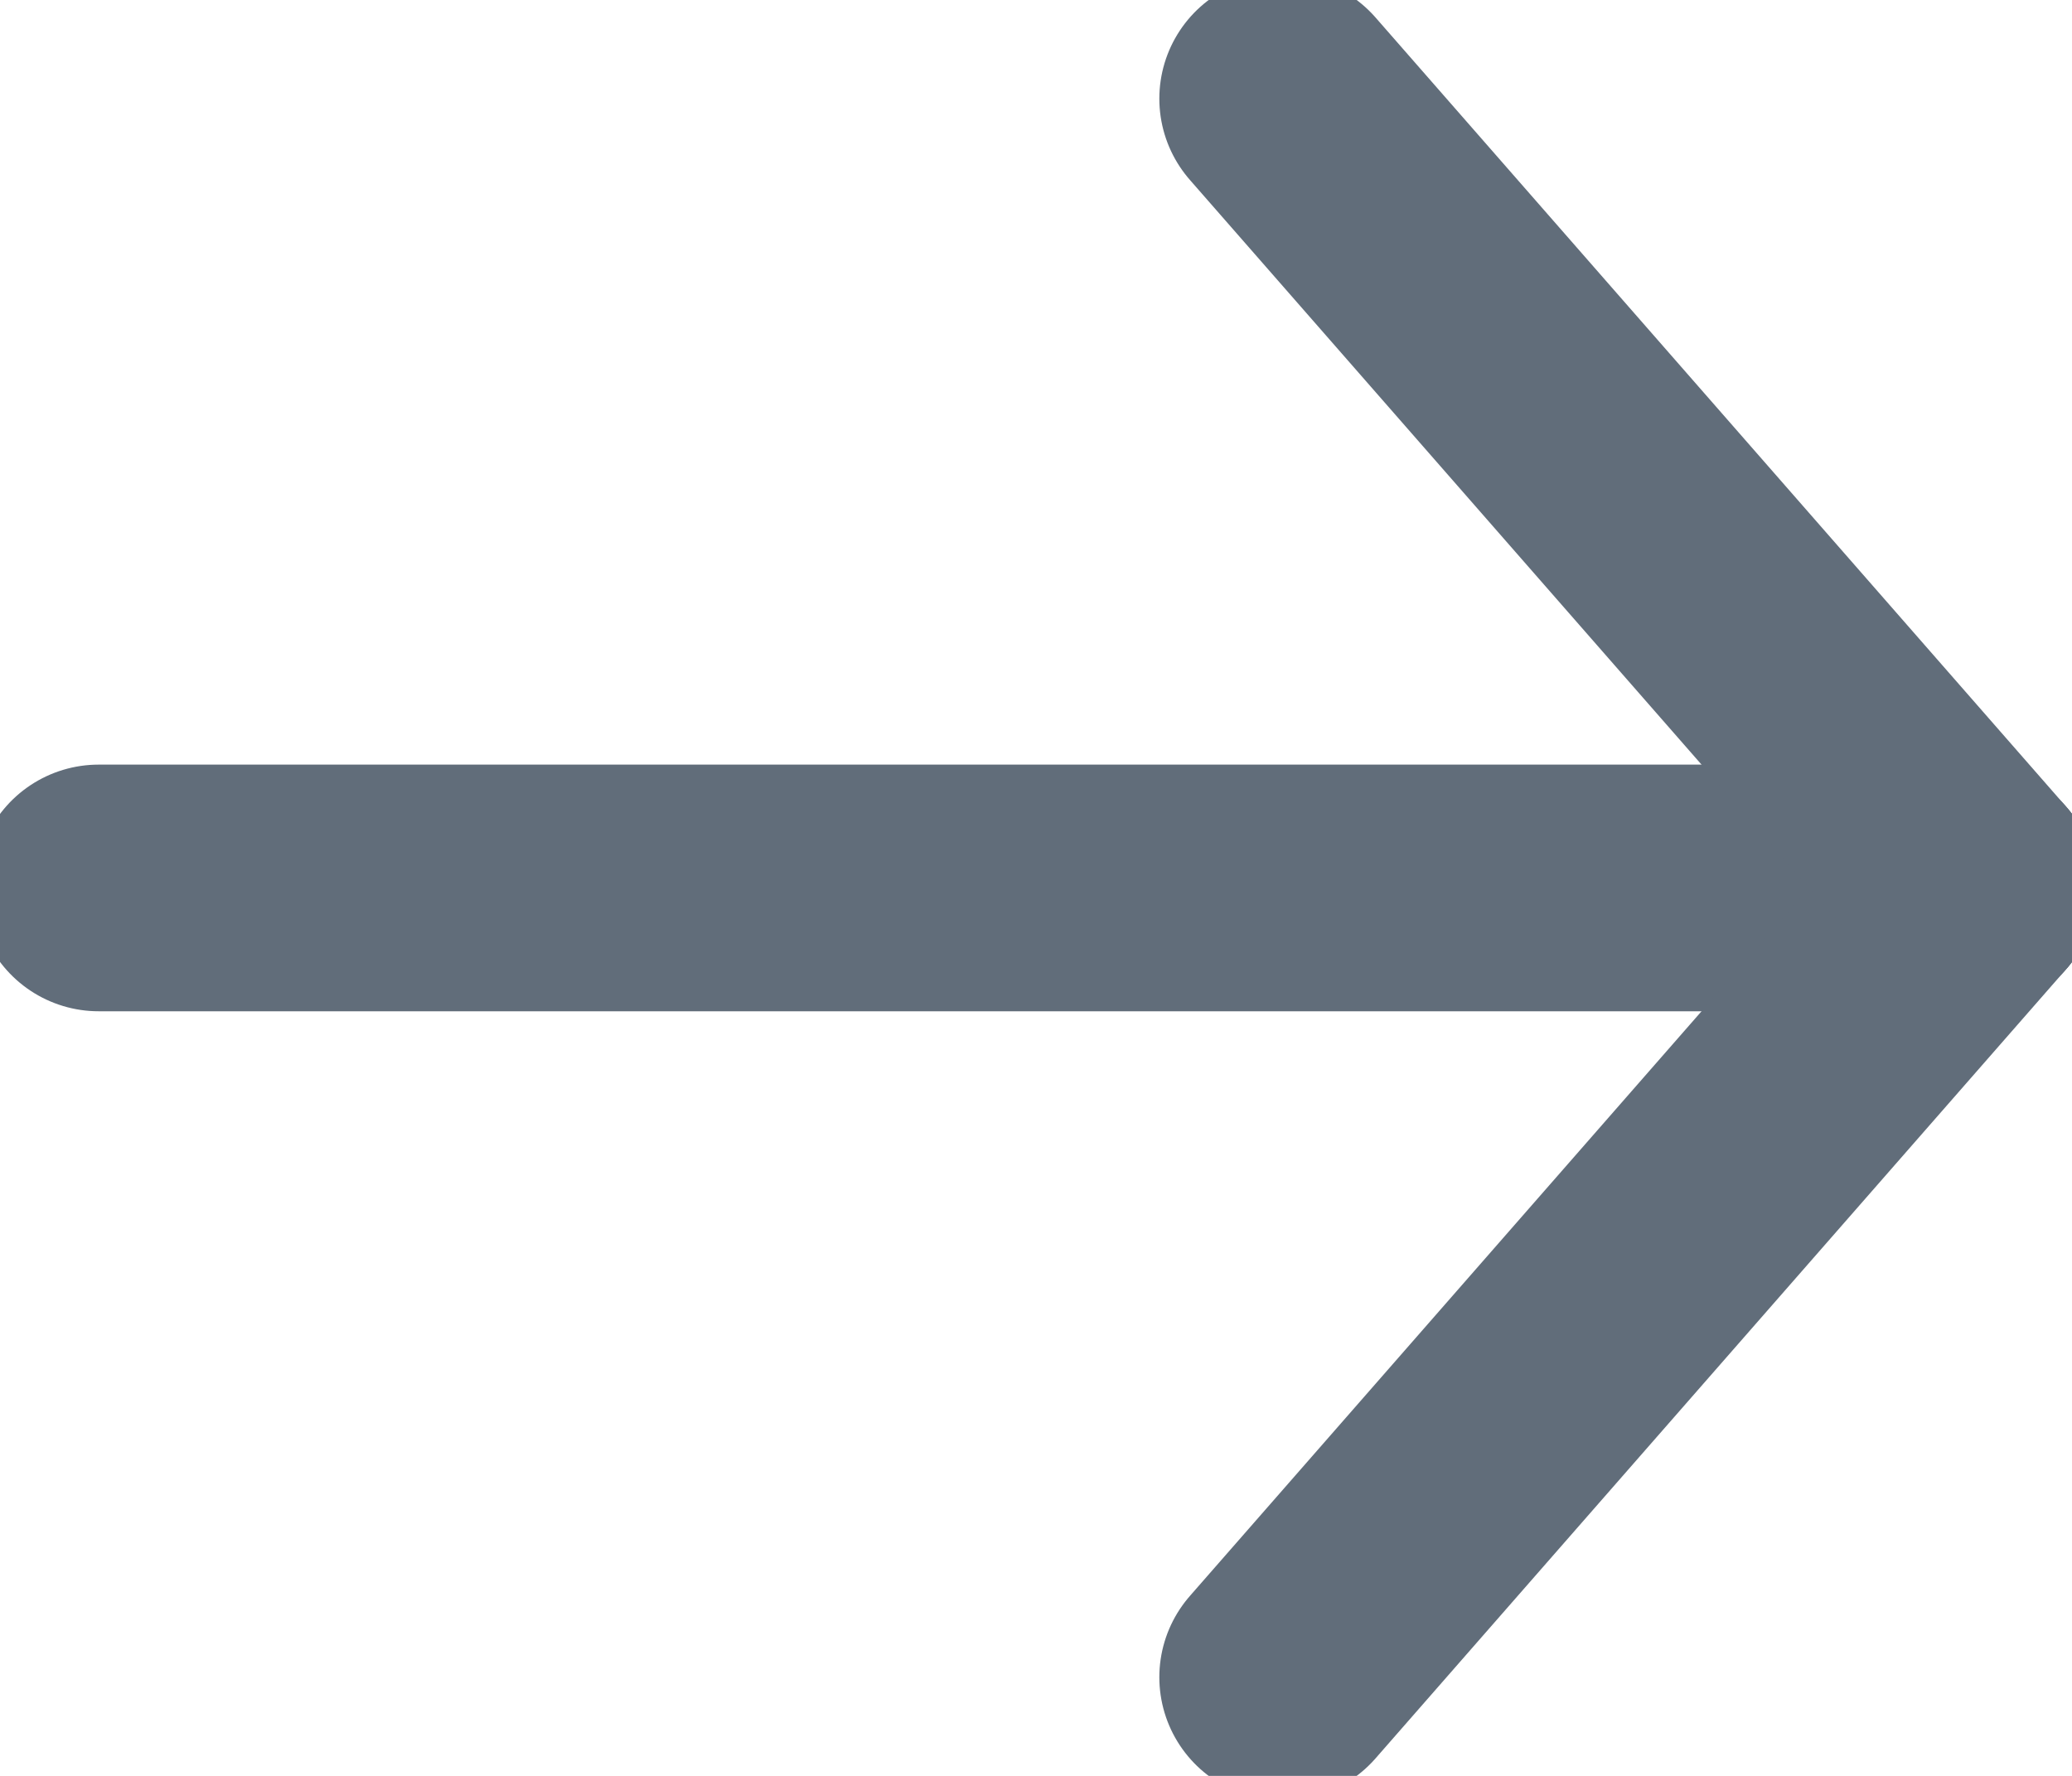 <svg width="21px" height="18px" viewBox="0 0 21 18" xmlns="http://www.w3.org/2000/svg">
    <g stroke-linecap="round">
        <line x1="10.5" y1="-0.5" x2="10.5" y2="18.5" stroke="#616d7a" stroke-width="2.5" transform="translate(10.5, 9) scale(-1, 1) rotate(90) translate(-10.5, -9)"></line>
        <line x1="20.5" y1="9.5" x2="12.5" y2="16.5" stroke="#616d7a" stroke-width="2.5" transform="translate(16.5, 13) scale(-1, 1) rotate(90) translate(-16.5, -13)"></line>
        <line x1="12.5" y1="1.5" x2="20.5" y2="8.5" stroke="#616d7a" stroke-width="2.5" transform="translate(16.5, 5) scale(-1, 1) rotate(90) translate(-16.5, -5)"></line>
    </g>
</svg>